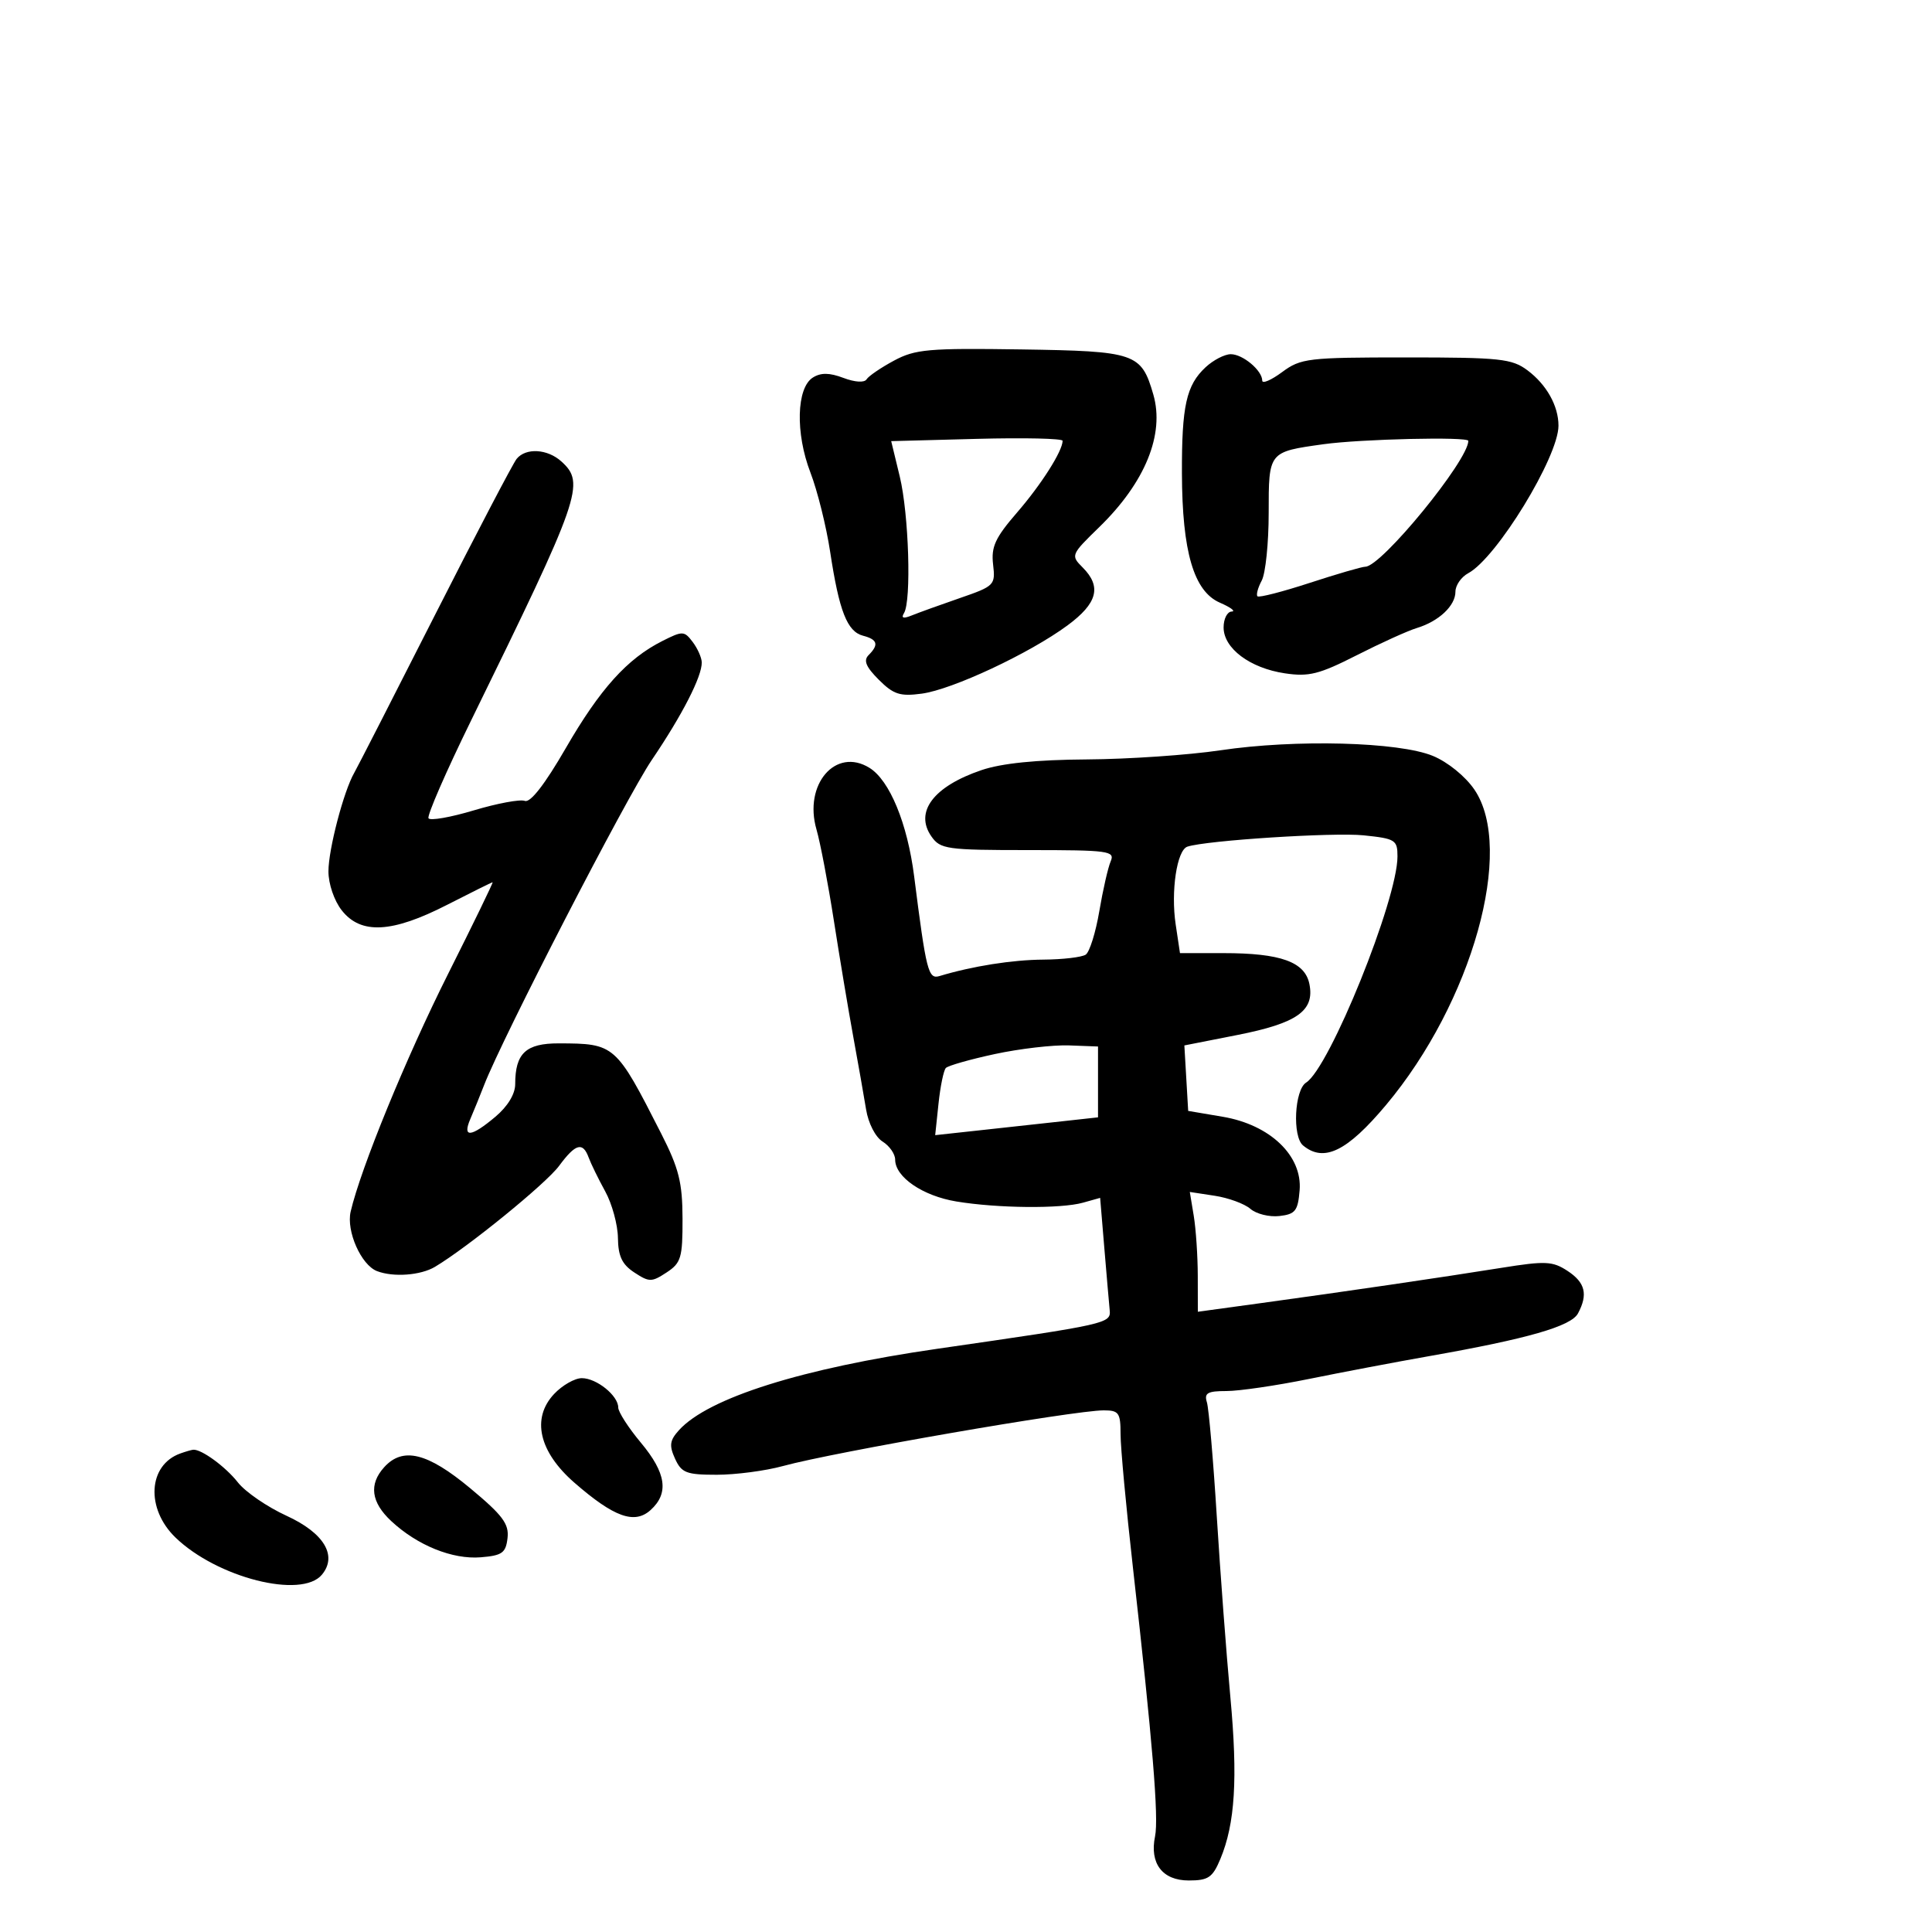 <svg xmlns="http://www.w3.org/2000/svg" width="300" height="300" viewBox="0 0 300 300" version="1.1">
	<path d="M 138.815 55.999 C 136.788 57.089, 134.873 58.396, 134.560 58.902 C 134.223 59.448, 132.762 59.359, 130.970 58.683 C 128.792 57.861, 127.468 57.844, 126.225 58.623 C 123.671 60.223, 123.489 67.262, 125.843 73.379 C 126.927 76.196, 128.305 81.731, 128.905 85.679 C 130.306 94.903, 131.547 98.069, 134.012 98.713 C 136.268 99.303, 136.498 100.102, 134.877 101.723 C 134.047 102.553, 134.457 103.548, 136.453 105.544 C 138.744 107.834, 139.753 108.162, 143.123 107.710 C 147.877 107.073, 159.843 101.472, 165.750 97.119 C 170.425 93.674, 171.098 91.098, 168.105 88.105 C 166.245 86.245, 166.293 86.130, 170.688 81.855 C 177.824 74.914, 180.875 67.423, 179.083 61.248 C 177.217 54.822, 176.347 54.526, 158.574 54.258 C 144.176 54.042, 142.116 54.224, 138.815 55.999 M 187.201 57.028 C 184.210 59.814, 183.495 63.021, 183.529 73.500 C 183.568 85.677, 185.367 91.816, 189.413 93.578 C 191.111 94.317, 191.938 94.939, 191.250 94.961 C 190.563 94.982, 190 96.092, 190 97.427 C 190 100.675, 194.088 103.741, 199.501 104.552 C 203.237 105.113, 204.839 104.710, 210.681 101.741 C 214.431 99.835, 218.625 97.936, 220 97.520 C 223.416 96.486, 226 94.058, 226 91.880 C 226 90.885, 226.896 89.591, 227.991 89.005 C 232.392 86.649, 242 70.942, 242 66.102 C 242 63.024, 240.143 59.709, 237.182 57.500 C 234.759 55.693, 232.939 55.500, 218.334 55.500 C 203.074 55.500, 201.995 55.628, 199.084 57.780 C 197.388 59.034, 196 59.629, 196 59.101 C 196 57.531, 192.987 55, 191.117 55 C 190.160 55, 188.398 55.912, 187.201 57.028 M 139.715 74 C 141.126 79.840, 141.543 93.312, 140.371 95.208 C 139.890 95.988, 140.268 96.098, 141.586 95.562 C 142.639 95.134, 145.996 93.922, 149.047 92.869 C 154.432 91.009, 154.582 90.858, 154.206 87.642 C 153.888 84.911, 154.540 83.498, 157.924 79.588 C 161.702 75.222, 165 70.030, 165 68.446 C 165 68.087, 159.012 67.952, 151.693 68.146 L 138.385 68.500 139.715 74 M 205.500 68.980 C 196.954 70.173, 197 70.115, 197 79.673 C 197 84.325, 196.514 89.040, 195.919 90.151 C 195.324 91.262, 195.029 92.362, 195.262 92.595 C 195.495 92.828, 199.145 91.890, 203.374 90.510 C 207.602 89.129, 211.486 88, 212.005 88 C 214.496 88, 228 71.501, 228 68.456 C 228 67.782, 211.291 68.171, 205.500 68.980 M 80.226 71.250 C 79.665 71.938, 73.957 82.850, 67.540 95.500 C 61.123 108.150, 55.484 119.175, 55.008 120 C 53.368 122.843, 51 131.884, 51 135.303 C 51 137.256, 51.891 139.864, 53.073 141.365 C 56.038 145.135, 60.880 144.879, 69.430 140.500 C 73.189 138.575, 76.367 137, 76.493 137 C 76.618 137, 73.503 143.412, 69.569 151.250 C 63.060 164.218, 56.002 181.441, 54.449 188.142 C 53.748 191.172, 56.080 196.433, 58.545 197.379 C 61.089 198.355, 65.308 198.043, 67.539 196.715 C 72.597 193.702, 84.769 183.804, 86.808 181.046 C 89.379 177.569, 90.493 177.255, 91.411 179.750 C 91.765 180.713, 92.921 183.075, 93.979 185 C 95.038 186.925, 95.926 190.177, 95.952 192.227 C 95.989 195.068, 96.594 196.343, 98.500 197.592 C 100.816 199.109, 101.184 199.109, 103.500 197.592 C 105.760 196.111, 105.998 195.308, 105.983 189.227 C 105.969 183.610, 105.420 181.427, 102.659 176 C 95.613 162.154, 95.483 162.039, 86.785 162.014 C 81.663 161.999, 80 163.550, 80 168.345 C 80 169.884, 78.834 171.803, 76.923 173.411 C 73.132 176.602, 71.753 176.722, 73.035 173.750 C 73.569 172.512, 74.529 170.150, 75.169 168.500 C 78.044 161.088, 97.245 123.857, 101.214 118 C 105.953 111.006, 109.019 105.015, 108.968 102.849 C 108.951 102.107, 108.315 100.681, 107.556 99.679 C 106.247 97.953, 106.002 97.945, 102.838 99.541 C 97.392 102.287, 93.169 106.975, 87.846 116.185 C 84.608 121.788, 82.356 124.690, 81.500 124.362 C 80.771 124.082, 77.210 124.743, 73.586 125.830 C 69.963 126.917, 66.791 127.471, 66.538 127.061 C 66.285 126.652, 69.254 119.833, 73.137 111.908 C 90.206 77.070, 90.913 75.041, 87.171 71.655 C 85.004 69.694, 81.654 69.499, 80.226 71.250 M 189.500 116.506 C 184.550 117.243, 175.228 117.881, 168.785 117.923 C 160.905 117.975, 155.542 118.519, 152.402 119.585 C 144.952 122.114, 141.964 126.075, 144.632 129.885 C 146.016 131.861, 147.002 132, 159.664 132 C 172.188 132, 173.157 132.133, 172.465 133.750 C 172.052 134.713, 171.257 138.200, 170.698 141.500 C 170.138 144.800, 169.190 147.831, 168.590 148.235 C 167.991 148.639, 165.025 148.987, 162 149.009 C 157.166 149.044, 150.979 150.024, 145.882 151.563 C 144.141 152.088, 143.825 150.843, 141.948 136.069 C 140.906 127.869, 138.151 121.180, 135.015 119.234 C 129.764 115.975, 124.757 121.795, 126.784 128.802 C 127.373 130.836, 128.590 137.225, 129.489 143 C 130.389 148.775, 131.742 156.875, 132.498 161 C 133.253 165.125, 134.147 170.198, 134.485 172.272 C 134.836 174.428, 135.935 176.567, 137.050 177.263 C 138.122 177.933, 139 179.194, 139 180.066 C 139 182.774, 143.277 185.700, 148.500 186.565 C 154.885 187.623, 164.728 187.717, 168.165 186.752 L 170.830 186.005 171.476 193.752 C 171.831 198.014, 172.207 202.365, 172.311 203.423 C 172.516 205.512, 172.109 205.604, 145.500 209.445 C 124.542 212.471, 109.965 217.067, 105.429 222.079 C 103.995 223.663, 103.886 224.455, 104.820 226.504 C 105.826 228.712, 106.574 229, 111.297 229 C 114.234 229, 118.856 228.392, 121.568 227.648 C 129.521 225.469, 166.790 219, 171.393 219 C 173.733 219, 174 219.379, 174 222.707 C 174 224.746, 174.866 234.083, 175.925 243.457 C 178.967 270.390, 179.948 282.294, 179.357 285.138 C 178.482 289.354, 180.498 292, 184.586 292 C 187.625 292, 188.291 291.548, 189.494 288.668 C 191.787 283.181, 192.220 276.166, 191.048 263.500 C 190.437 256.900, 189.490 244.300, 188.943 235.500 C 188.397 226.700, 187.705 218.713, 187.407 217.750 C 186.961 216.308, 187.496 216, 190.450 216 C 192.422 216, 198.190 215.154, 203.267 214.121 C 208.345 213.088, 216.775 211.488, 222 210.566 C 237.244 207.876, 243.958 205.946, 245.028 203.947 C 246.611 200.989, 246.158 199.150, 243.403 197.344 C 241.086 195.826, 239.980 195.775, 233.153 196.868 C 223.778 198.369, 208.748 200.573, 195.750 202.353 L 186 203.689 185.989 198.094 C 185.983 195.017, 185.702 190.832, 185.365 188.793 L 184.752 185.086 188.626 185.678 C 190.757 186.004, 193.248 186.918, 194.162 187.710 C 195.075 188.502, 197.100 189.004, 198.662 188.825 C 201.135 188.542, 201.539 188.030, 201.805 184.838 C 202.252 179.472, 197.228 174.658, 189.879 173.412 L 184.500 172.500 184.204 167.417 L 183.907 162.334 192.129 160.714 C 201.421 158.883, 204.151 156.956, 203.326 152.811 C 202.638 149.357, 198.868 148, 189.964 148 L 183.227 148 182.559 143.547 C 181.786 138.390, 182.746 132.008, 184.376 131.468 C 187.305 130.497, 207.090 129.227, 211.750 129.710 C 216.670 130.220, 217 130.426, 217 132.988 C 217 139.712, 206.455 165.809, 202.810 168.106 C 201.008 169.241, 200.657 176.471, 202.336 177.864 C 205.573 180.550, 209.174 178.795, 215.220 171.585 C 228.602 155.627, 235.258 131.860, 228.938 122.599 C 227.534 120.542, 224.804 118.328, 222.500 117.377 C 217.206 115.193, 201.156 114.769, 189.500 116.506 M 154.500 163.668 C 150.650 164.495, 147.217 165.471, 146.872 165.836 C 146.526 166.201, 146.012 168.698, 145.730 171.384 L 145.216 176.267 152.358 175.489 C 156.286 175.061, 161.975 174.439, 165 174.106 L 170.500 173.500 170.500 168 L 170.500 162.500 166 162.331 C 163.525 162.239, 158.350 162.840, 154.500 163.668 M 86.037 216.461 C 82.495 220.231, 83.684 225.430, 89.182 230.223 C 95.342 235.591, 98.529 236.736, 101.026 234.477 C 103.911 231.866, 103.455 228.733, 99.500 224 C 97.575 221.696, 96 219.248, 96 218.560 C 96 216.712, 92.638 214, 90.346 214 C 89.247 214, 87.308 215.107, 86.037 216.461 M 28 225.694 C 22.990 227.484, 22.601 234.257, 27.250 238.747 C 33.713 244.991, 46.832 248.317, 49.989 244.513 C 52.436 241.564, 50.311 238.032, 44.486 235.365 C 41.494 233.995, 38.098 231.665, 36.939 230.187 C 35.032 227.755, 31.269 225.004, 30 225.114 C 29.725 225.138, 28.825 225.399, 28 225.694 M 59.655 227.829 C 57.253 230.483, 57.618 233.270, 60.750 236.191 C 64.795 239.966, 70.260 242.177, 74.650 241.816 C 77.980 241.543, 78.542 241.140, 78.808 238.835 C 79.063 236.630, 78.061 235.291, 73.006 231.085 C 66.370 225.562, 62.549 224.630, 59.655 227.829" stroke="none" fill="black" fill-rule="evenodd"/>
</svg>